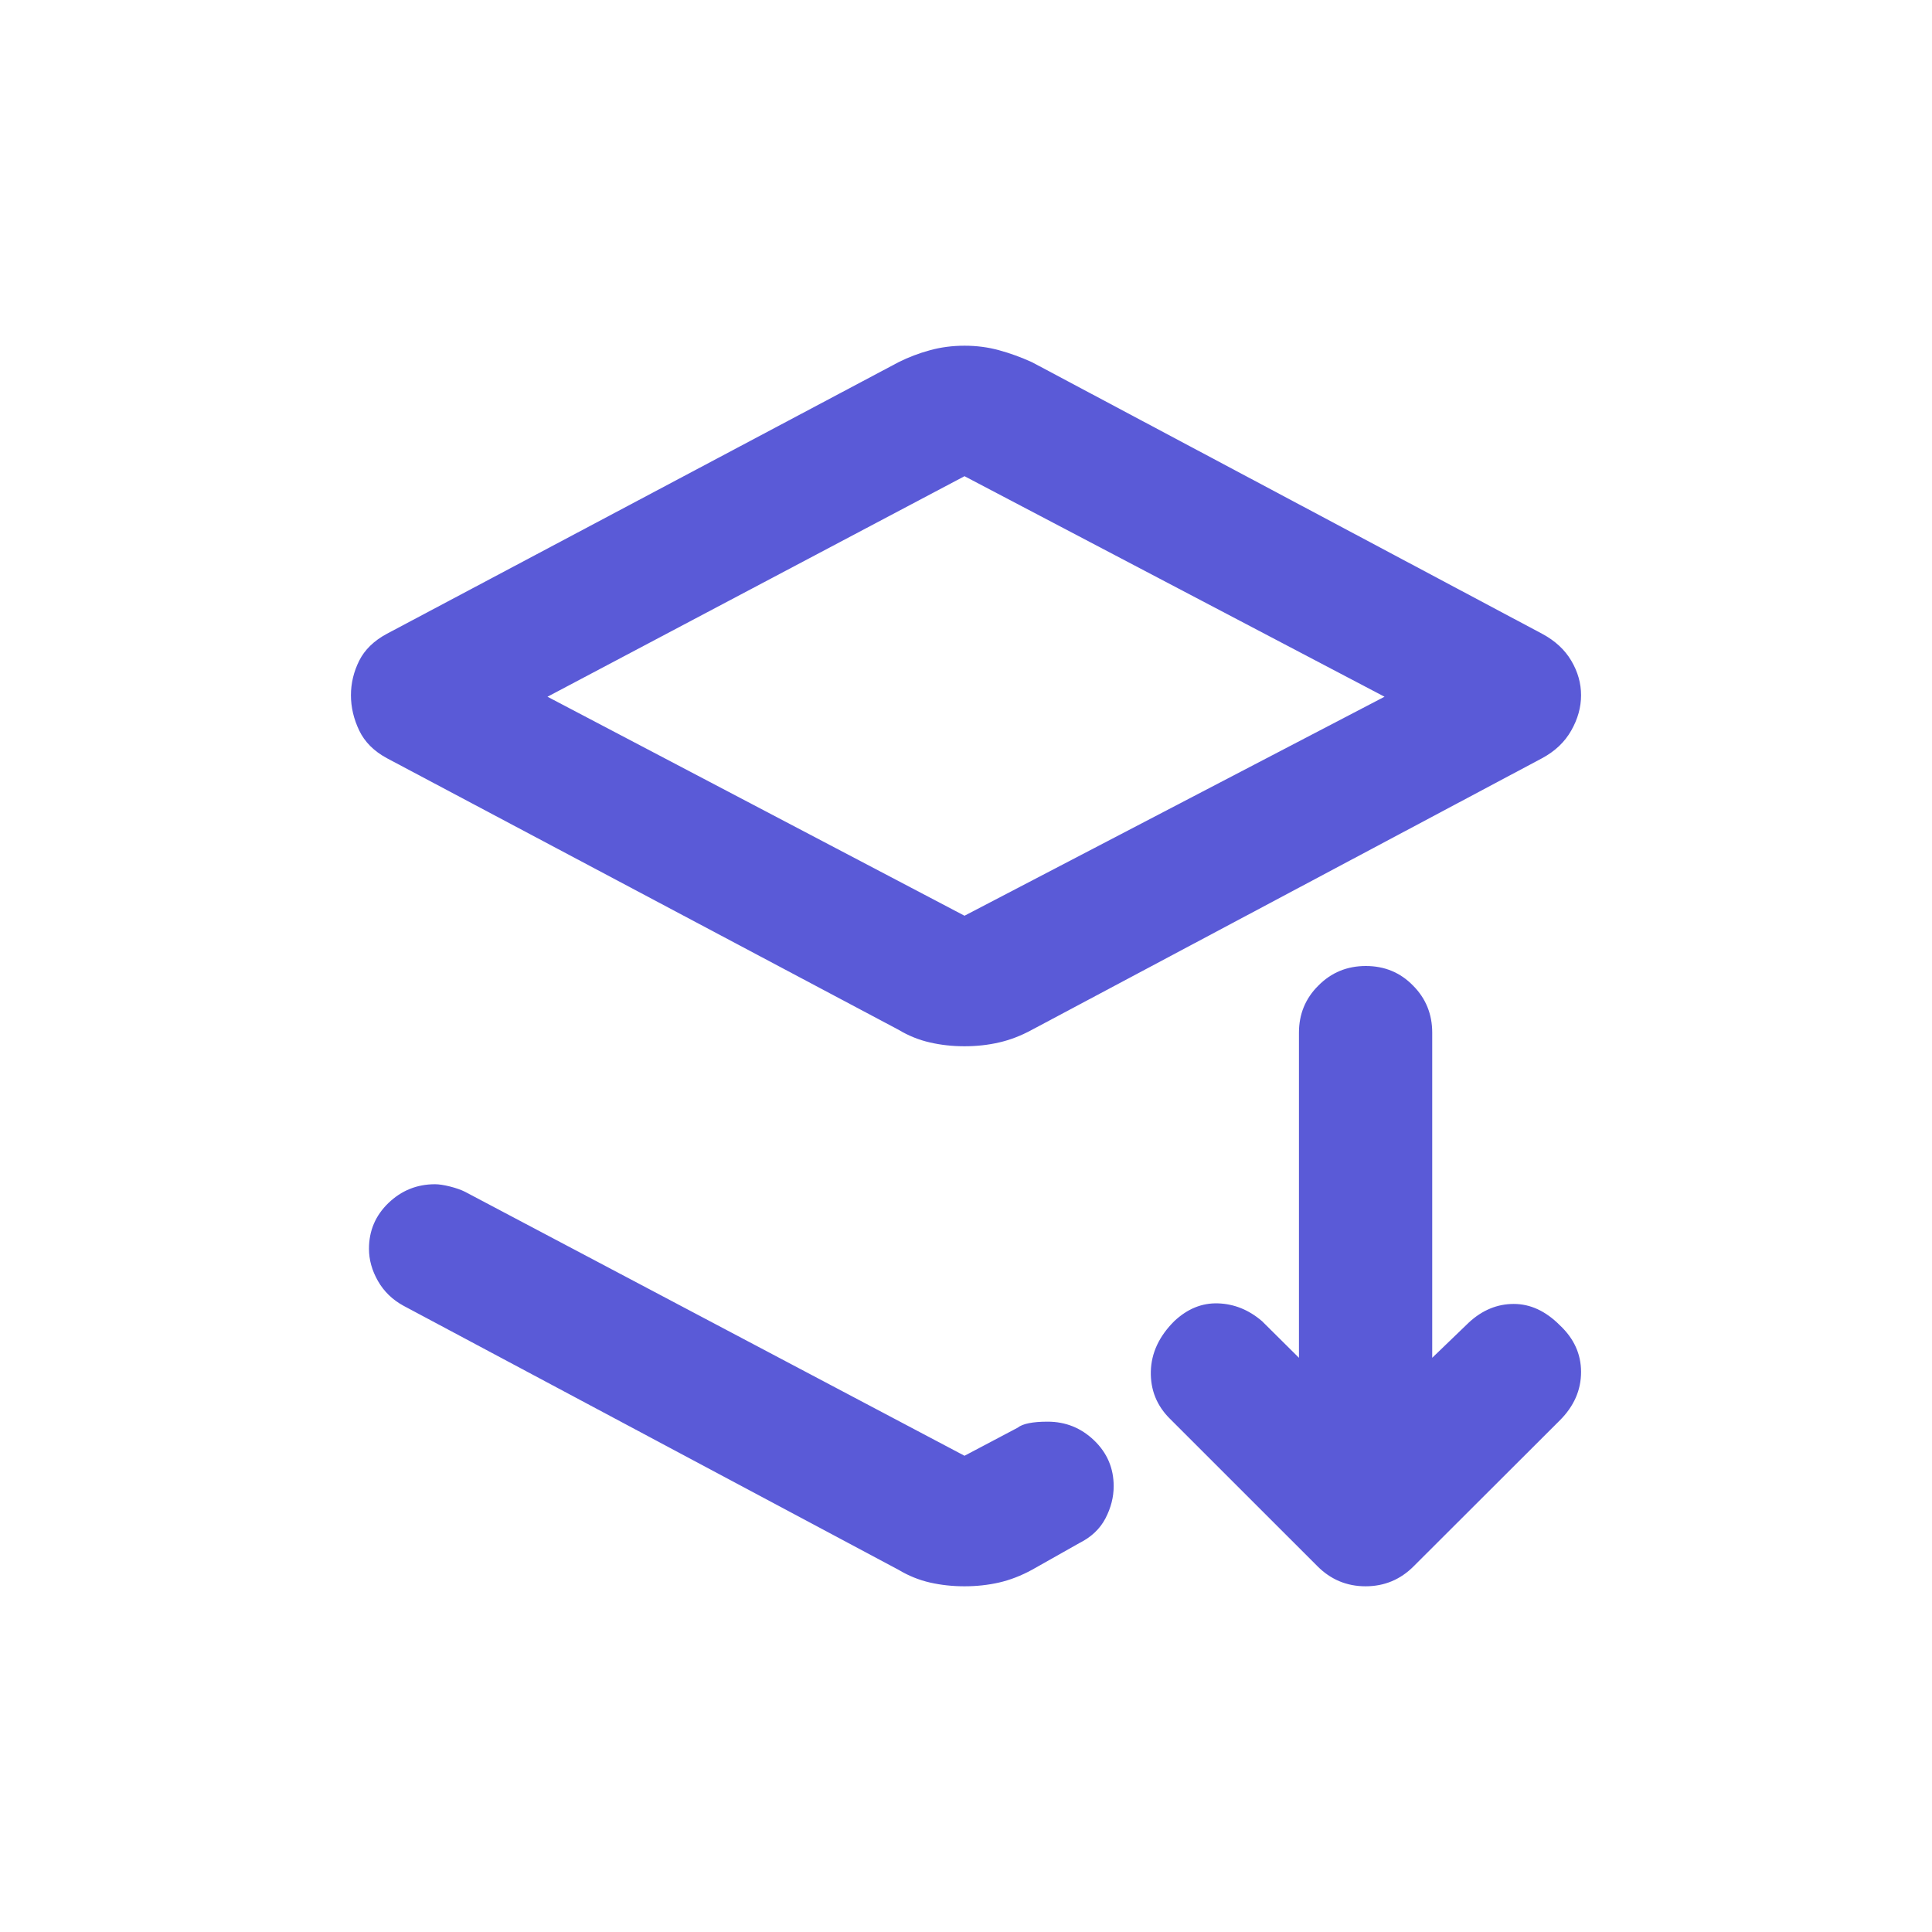 <svg clip-rule="evenodd" fill-rule="evenodd" stroke-linejoin="round" stroke-miterlimit="2" viewBox="0 0 48 48" xmlns="http://www.w3.org/2000/svg"><path fill="rgb(90, 90, 215)" d="m23.963 25.994c-.298 0-.584-.031-.857-.094-.274-.062-.535-.167-.783-.316l-12.709-6.746c-.323-.174-.553-.404-.69-.69-.136-.285-.205-.577-.205-.875 0-.299.069-.584.205-.858.137-.273.367-.497.69-.67l12.709-6.746c.248-.124.509-.224.783-.298.273-.075.559-.112.857-.112s.584.037.857.112c.273.074.547.174.82.298l12.672 6.746c.323.173.565.397.726.67.162.274.243.559.243.858 0 .298-.081.59-.243.875-.161.286-.403.516-.726.69l-12.672 6.746c-.273.149-.547.254-.82.316-.273.063-.559.094-.857.094zm0-3.243 10.435-5.441-10.435-5.479-10.361 5.479zm0 13.417 1.32-.697c.125-.1.373-.15.746-.15.447 0 .832.156 1.155.466.323.311.485.69.485 1.137 0 .273-.069.54-.205.801-.137.261-.354.466-.653.615l-1.171.661c-.273.149-.547.254-.82.317-.273.062-.559.093-.857.093s-.584-.031-.857-.093c-.274-.063-.535-.168-.783-.317l-12.299-6.56c-.273-.149-.485-.354-.634-.615s-.223-.528-.223-.801c0-.447.161-.826.484-1.137.323-.31.708-.466 1.156-.466.099 0 .223.019.372.056.149.038.274.081.373.131zm8.767 2.743-3.663-3.662c-.328-.325-.486-.719-.475-1.178.012-.457.206-.872.581-1.246.329-.31.693-.457 1.092-.443s.763.161 1.091.443l.916.909v-8.079c0-.457.161-.851.482-1.168.321-.325.714-.487 1.18-.487.465 0 .856.162 1.173.487.317.317.476.711.476 1.168v8.079l.915-.881c.329-.302.699-.457 1.11-.457s.792.175 1.144.528c.353.33.529.718.529 1.162 0 .451-.176.852-.529 1.204l-3.627 3.621c-.328.331-.728.5-1.198.5-.469 0-.868-.169-1.197-.5z" fill-rule="nonzero" stroke-width=".05"/></svg>